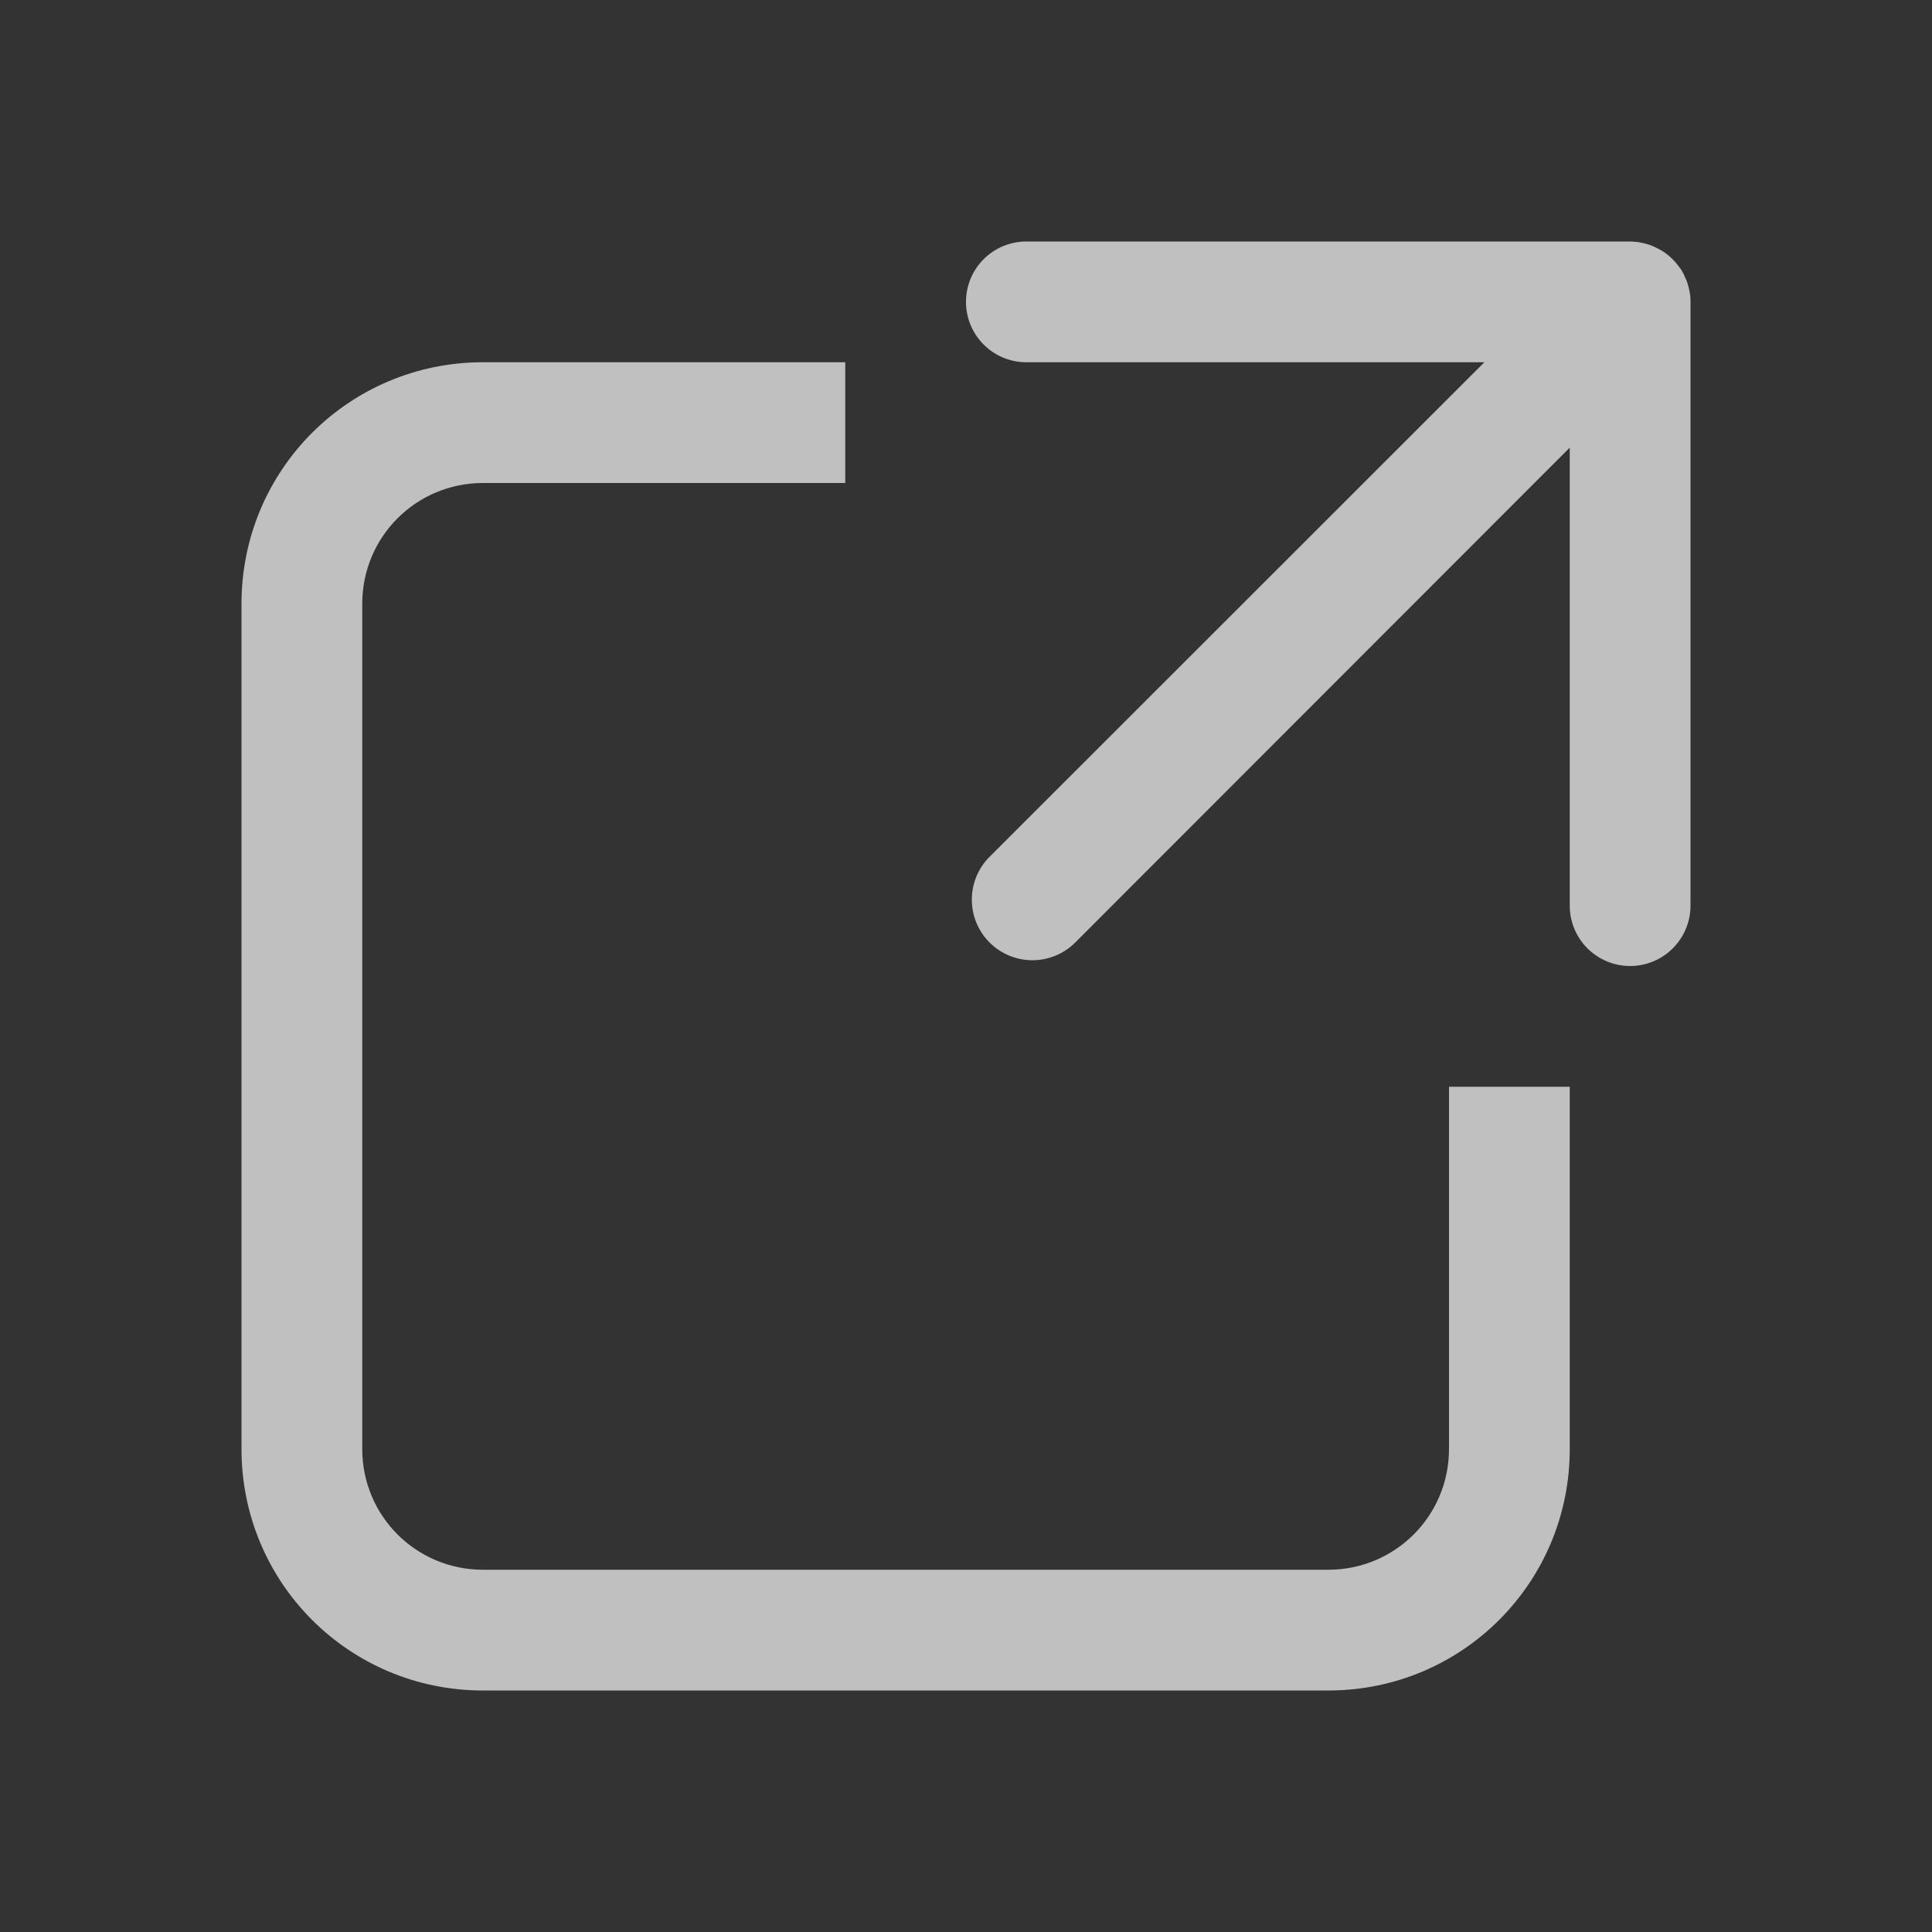 <svg width="16" height="16">
    <rect width="100%" height="100%" fill="#333333" stroke="none"/>
    <path fill="#fdfdfd" d="M4 3c-1.108 0-2 .892-2 2v7c0 1.108.892 2 2 2h7c1.108 0 2-.892 2-2V9h-1v3c0 .554-.446 1-1 1H4c-.554 0-1-.446-1-1V5c0-.554.446-1 1-1h3V3H4z" opacity=".7" style="paint-order:stroke fill markers"/>
    <path fill="#fdfdfd" fill-opacity=".7" d="M8.5 2a.499.499 0 1 0 0 1h3.793L8.195 7.096a.501.501 0 1 0 .71.709L13 3.707V7.5a.499.499 0 1 0 1 0v-5a.5.5 0 0 0-.002-.047V2.45c-.001-.015-.005-.03-.008-.045a.493.493 0 0 0-.027-.092l-.014-.029-.006-.015c0-.002-.002-.004-.004-.006-.006-.013-.013-.026-.021-.037l-.004-.004-.006-.008a.5.5 0 0 0-.12-.121.494.494 0 0 0-.071-.041l-.03-.014a.493.493 0 0 0-.091-.027c-.015-.003-.03-.007-.045-.008h-.004A.48.48 0 0 0 13.5 2h-5z"/>
</svg>
